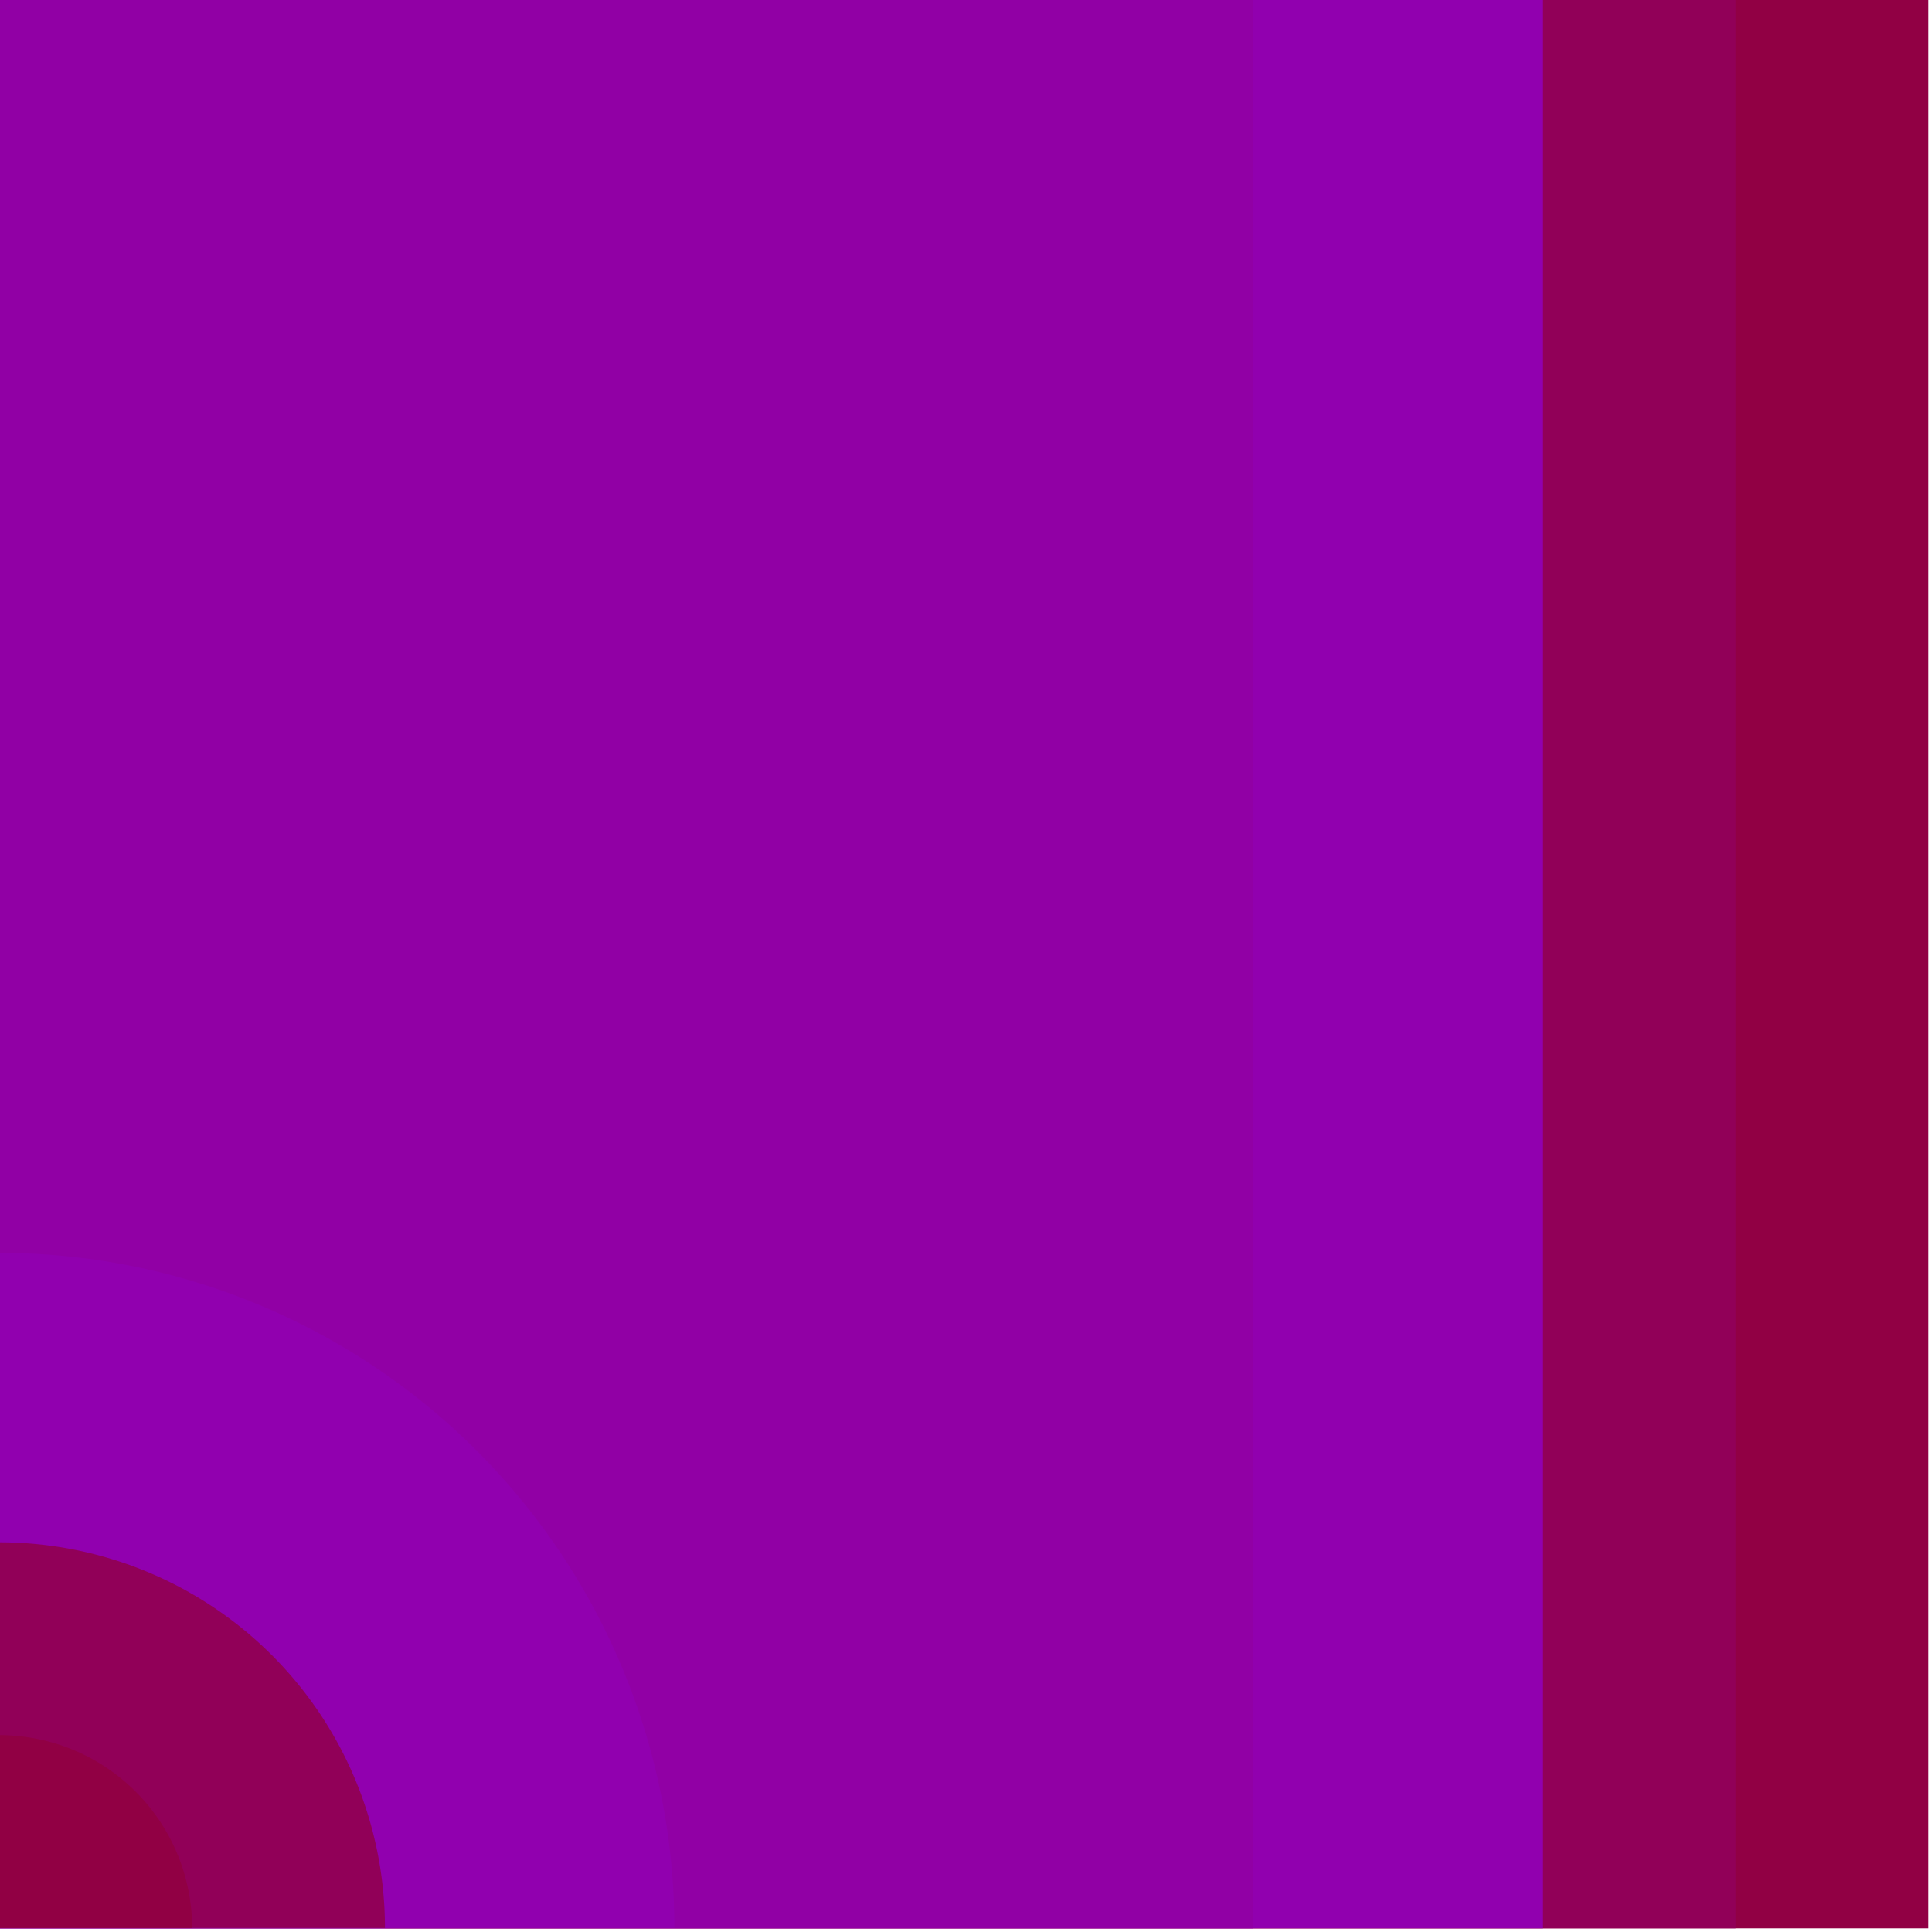 <?xml version="1.0" encoding="UTF-8" standalone="no"?>
<svg
   xmlns:dc="http://purl.org/dc/elements/1.1/"
   xmlns:cc="http://creativecommons.org/ns#"
   xmlns:rdf="http://www.w3.org/1999/02/22-rdf-syntax-ns#"
   xmlns:svg="http://www.w3.org/2000/svg"
   xmlns="http://www.w3.org/2000/svg"
   xmlns:sodipodi="http://sodipodi.sourceforge.net/DTD/sodipodi-0.dtd"
   xmlns:inkscape="http://www.inkscape.org/namespaces/inkscape"
   sodipodi:docname="11010010.svg"
   inkscape:version="1.0 (4035a4fb49, 2020-05-01)"
   id="svg15220"
   version="1.1"
   viewBox="0 0 0.265 0.265"
   height="0.265mm"
   width="0.265mm">
  <defs
     id="defs15214" />
  <sodipodi:namedview
     inkscape:document-rotation="0"
     inkscape:window-maximized="1"
     inkscape:window-y="-8"
     inkscape:window-x="-8"
     inkscape:window-height="1057"
     inkscape:window-width="1920"
     showgrid="false"
     inkscape:current-layer="layer1"
     inkscape:document-units="mm"
     inkscape:cy="0.1116602"
     inkscape:cx="0.89186121"
     inkscape:zoom="256"
     inkscape:pageshadow="2"
     inkscape:pageopacity="0.0"
     borderopacity="1.0"
     bordercolor="#666666"
     pagecolor="#ffffff"
     id="base" />
  <g
     transform="translate(-183.498,-164.608)"
     id="layer1"
     inkscape:groupmode="layer"
     inkscape:label="Layer 1">
    <g
       id="g7411"
       transform="matrix(-0.05,0,0,-0.05,216.293,160.573)">
      <rect
         transform="scale(1,-1)"
         y="80.698"
         x="650.61"
         height="5.292"
         width="5.292"
         id="rect7397"
         style="fill:#910044;fill-opacity:1;fill-rule:nonzero;stroke:none;stroke-width:0.167;stroke-linecap:round;stroke-linejoin:miter;stroke-miterlimit:4;stroke-dasharray:none;stroke-dashoffset:0;stroke-opacity:1;paint-order:markers stroke fill" />
      <rect
         transform="scale(1,-1)"
         style="fill:#910058;fill-opacity:1;fill-rule:nonzero;stroke:none;stroke-width:0.237;stroke-linecap:round;stroke-linejoin:miter;stroke-miterlimit:4;stroke-dasharray:none;stroke-dashoffset:0;stroke-opacity:1;paint-order:markers stroke fill"
         id="rect7399"
         width="4.762"
         height="5.292"
         x="651.139"
         y="80.698" />
      <rect
         transform="scale(1,-1)"
         y="80.698"
         x="651.669"
         height="5.292"
         width="4.233"
         id="rect7401"
         style="fill:#9100af;fill-opacity:1;fill-rule:nonzero;stroke:none;stroke-width:0.529;stroke-linecap:round;stroke-linejoin:miter;stroke-miterlimit:4;stroke-dasharray:none;stroke-dashoffset:0;stroke-opacity:1;paint-order:markers stroke fill" />
      <rect
         transform="scale(1,-1)"
         style="fill:#9100a5;fill-opacity:1;fill-rule:nonzero;stroke:none;stroke-width:0.427;stroke-linecap:round;stroke-linejoin:miter;stroke-miterlimit:4;stroke-dasharray:none;stroke-dashoffset:0;stroke-opacity:1;paint-order:markers stroke fill"
         id="rect7403"
         width="3.44"
         height="5.292"
         x="652.462"
         y="80.698" />
      <path
         inkscape:connector-curvature="0"
         style="fill:#9100af;fill-opacity:1;fill-rule:nonzero;stroke:none;stroke-width:12.025;stroke-linecap:round;stroke-linejoin:round;stroke-miterlimit:4;stroke-dasharray:none;stroke-dashoffset:0;stroke-opacity:1;paint-order:markers stroke fill"
         d="m 655.902,-84.137 a 1.852,1.852 0 0 1 -1.852,-1.852 h 1.852 z"
         id="path7405" />
      <path
         inkscape:connector-curvature="0"
         style="fill:#910058;fill-opacity:1;fill-rule:nonzero;stroke:none;stroke-width:6.871;stroke-linecap:round;stroke-linejoin:round;stroke-miterlimit:4;stroke-dasharray:none;stroke-dashoffset:0;stroke-opacity:1;paint-order:markers stroke fill"
         d="m 655.902,-84.931 a 1.058,1.058 0 0 1 -1.058,-1.058 h 1.058 z"
         id="path7407" />
      <path
         inkscape:connector-curvature="0"
         style="fill:#910044;fill-opacity:1;fill-rule:nonzero;stroke:none;stroke-width:3.436;stroke-linecap:round;stroke-linejoin:round;stroke-miterlimit:4;stroke-dasharray:none;stroke-dashoffset:0;stroke-opacity:1;paint-order:markers stroke fill"
         d="m 655.902,-85.46 a 0.529,0.529 0 0 1 -0.529,-0.529 h 0.529 z"
         id="path7409" />
    </g>
  </g>
</svg>
